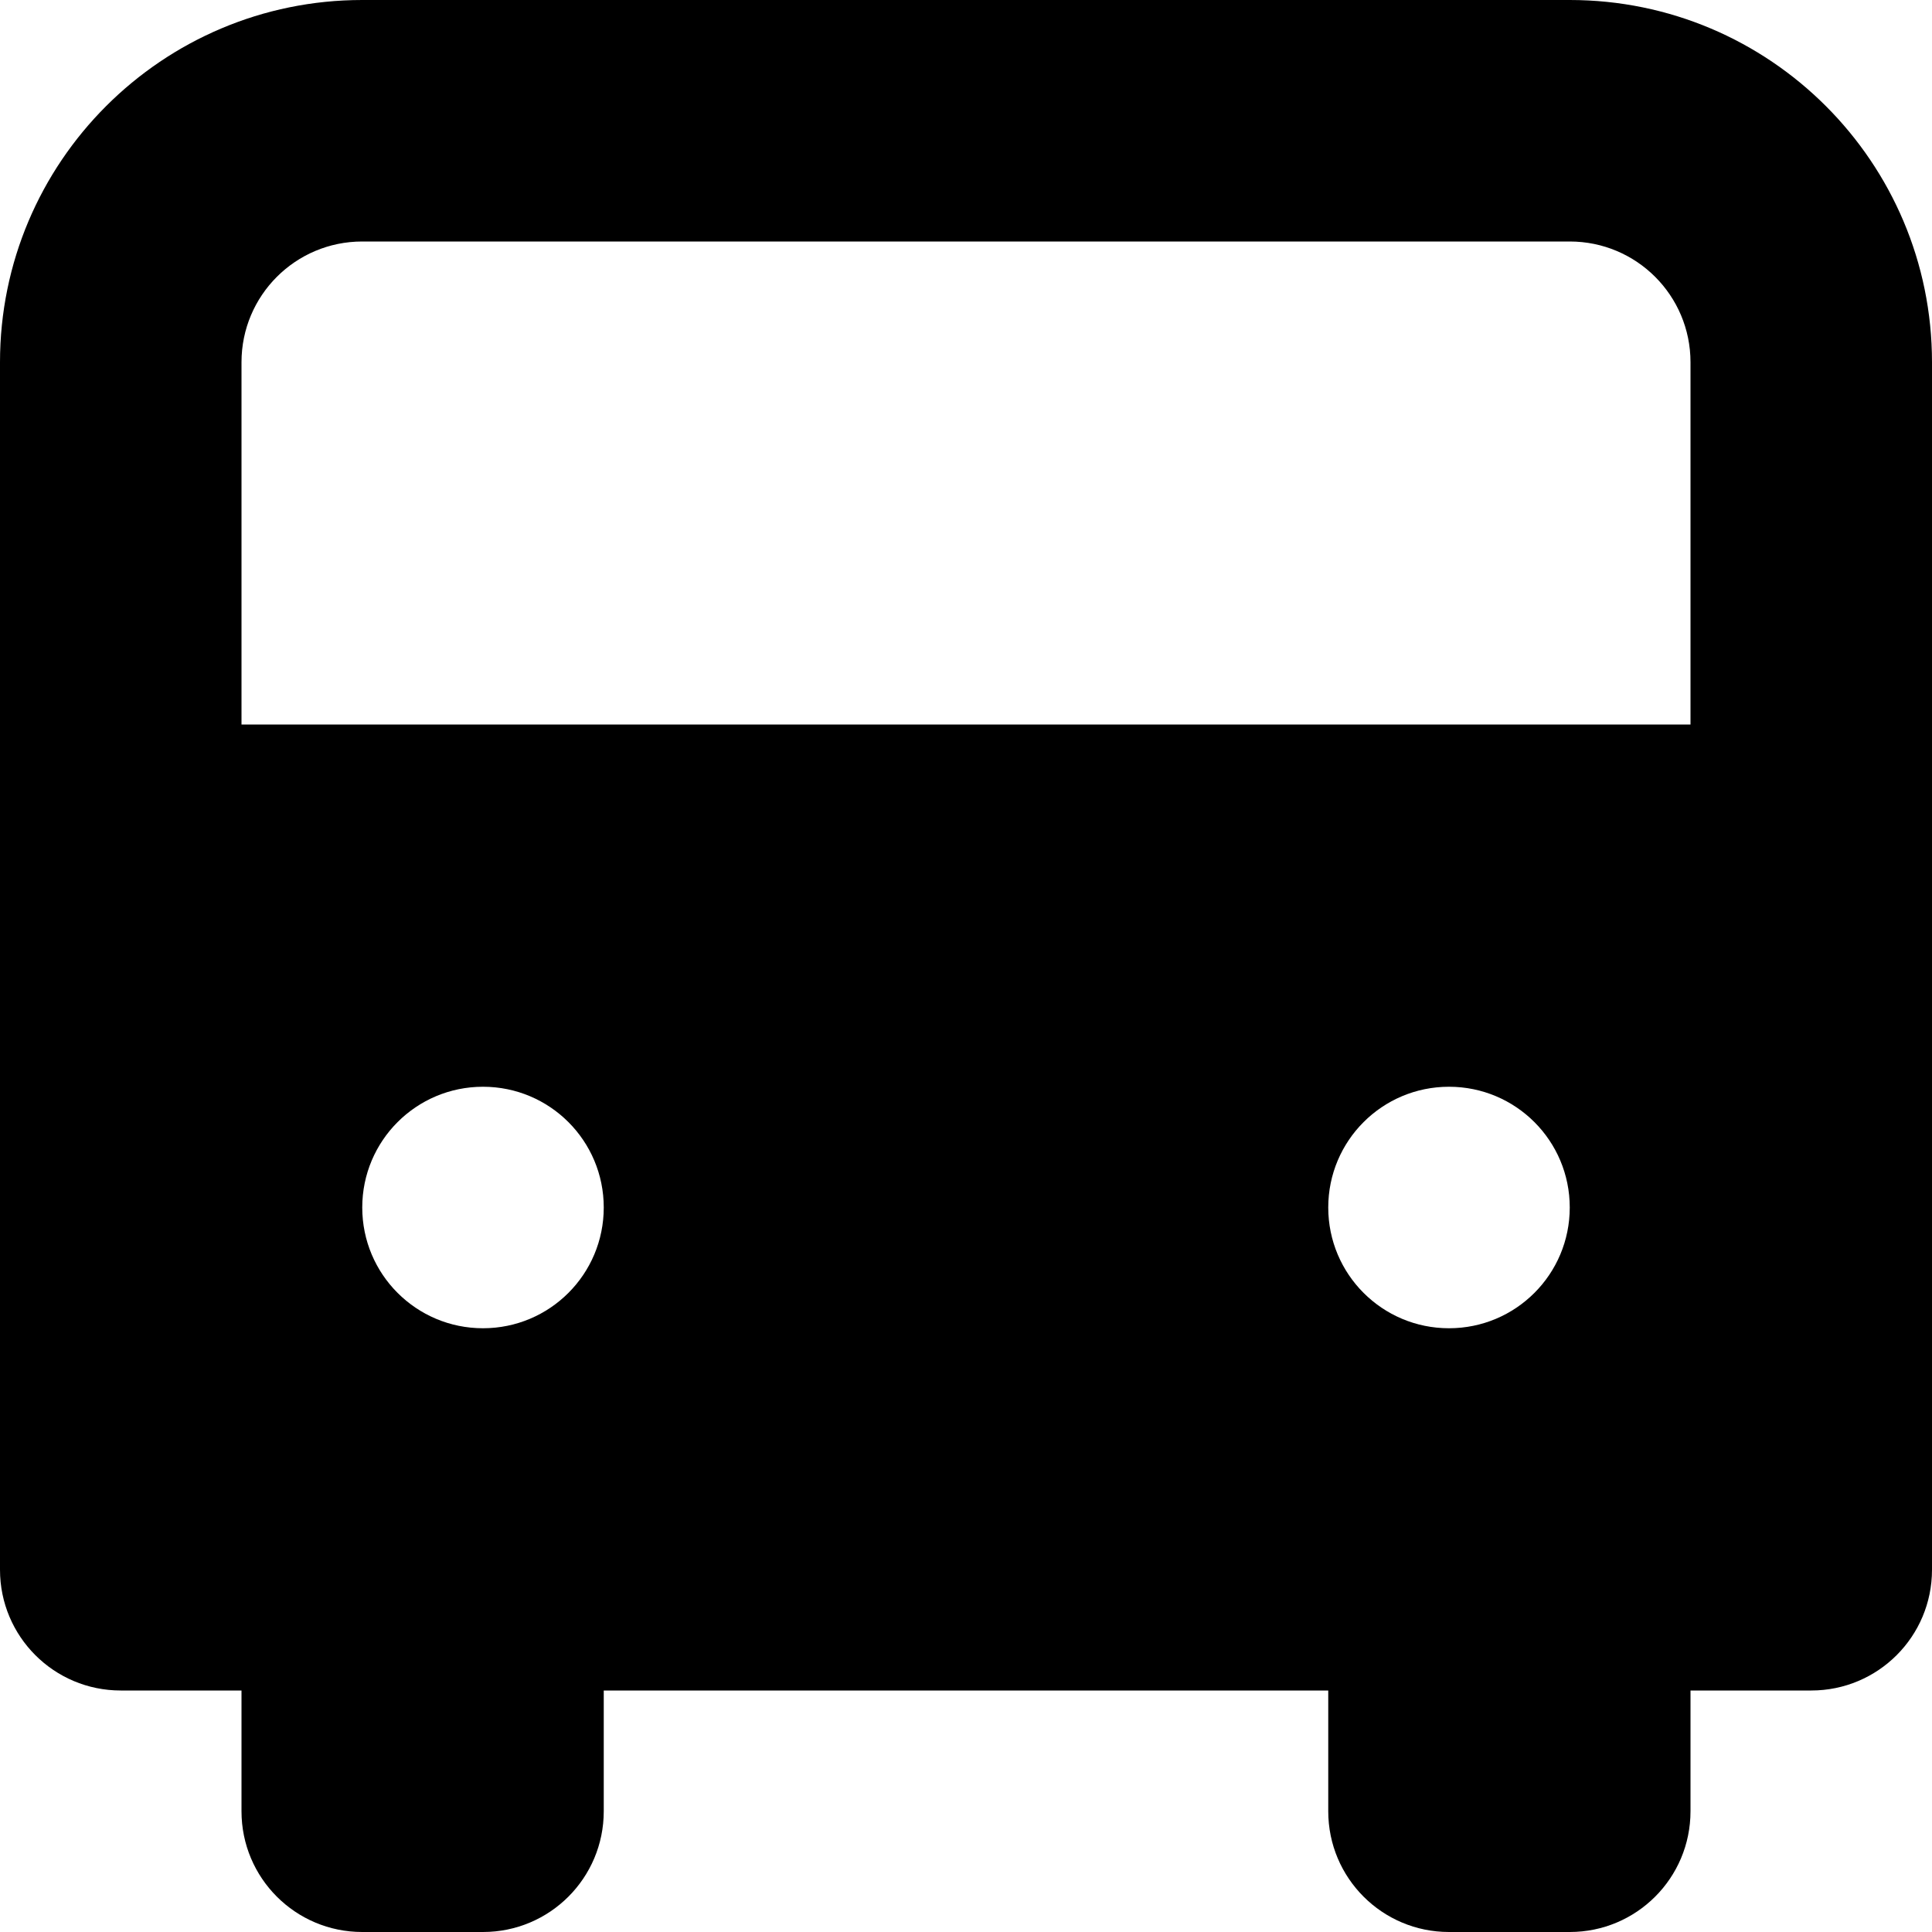 <svg width="20" height="20" viewBox="0 0 20 20" fill="none" xmlns="http://www.w3.org/2000/svg">
<path d="M16.25 0H3.75C1.68 0 0 1.678 0 3.75V16.25C0 16.941 0.559 17.5 1.25 17.5H2.5V18.75C2.5 19.441 3.059 20 3.75 20H5C5.691 20 6.25 19.441 6.25 18.75V17.5H13.75V18.75C13.75 19.441 14.309 20 15 20H16.25C16.941 20 17.5 19.441 17.5 18.75V17.5H18.75C19.441 17.5 20 16.941 20 16.25V3.75C20 1.68 18.322 0 16.25 0ZM5 13.75C4.309 13.75 3.75 13.191 3.75 12.5C3.75 11.809 4.309 11.25 5 11.25C5.691 11.25 6.25 11.809 6.25 12.5C6.25 13.191 5.691 13.75 5 13.75ZM15 13.75C14.309 13.75 13.75 13.191 13.75 12.5C13.75 11.809 14.309 11.25 15 11.25C15.691 11.25 16.25 11.809 16.25 12.5C16.25 13.191 15.691 13.75 15 13.75ZM17.5 7.5H2.5V3.75C2.5 3.059 3.059 2.5 3.75 2.5H16.25C16.941 2.5 17.5 3.059 17.5 3.75V7.5Z" fill="black"/>
</svg>
